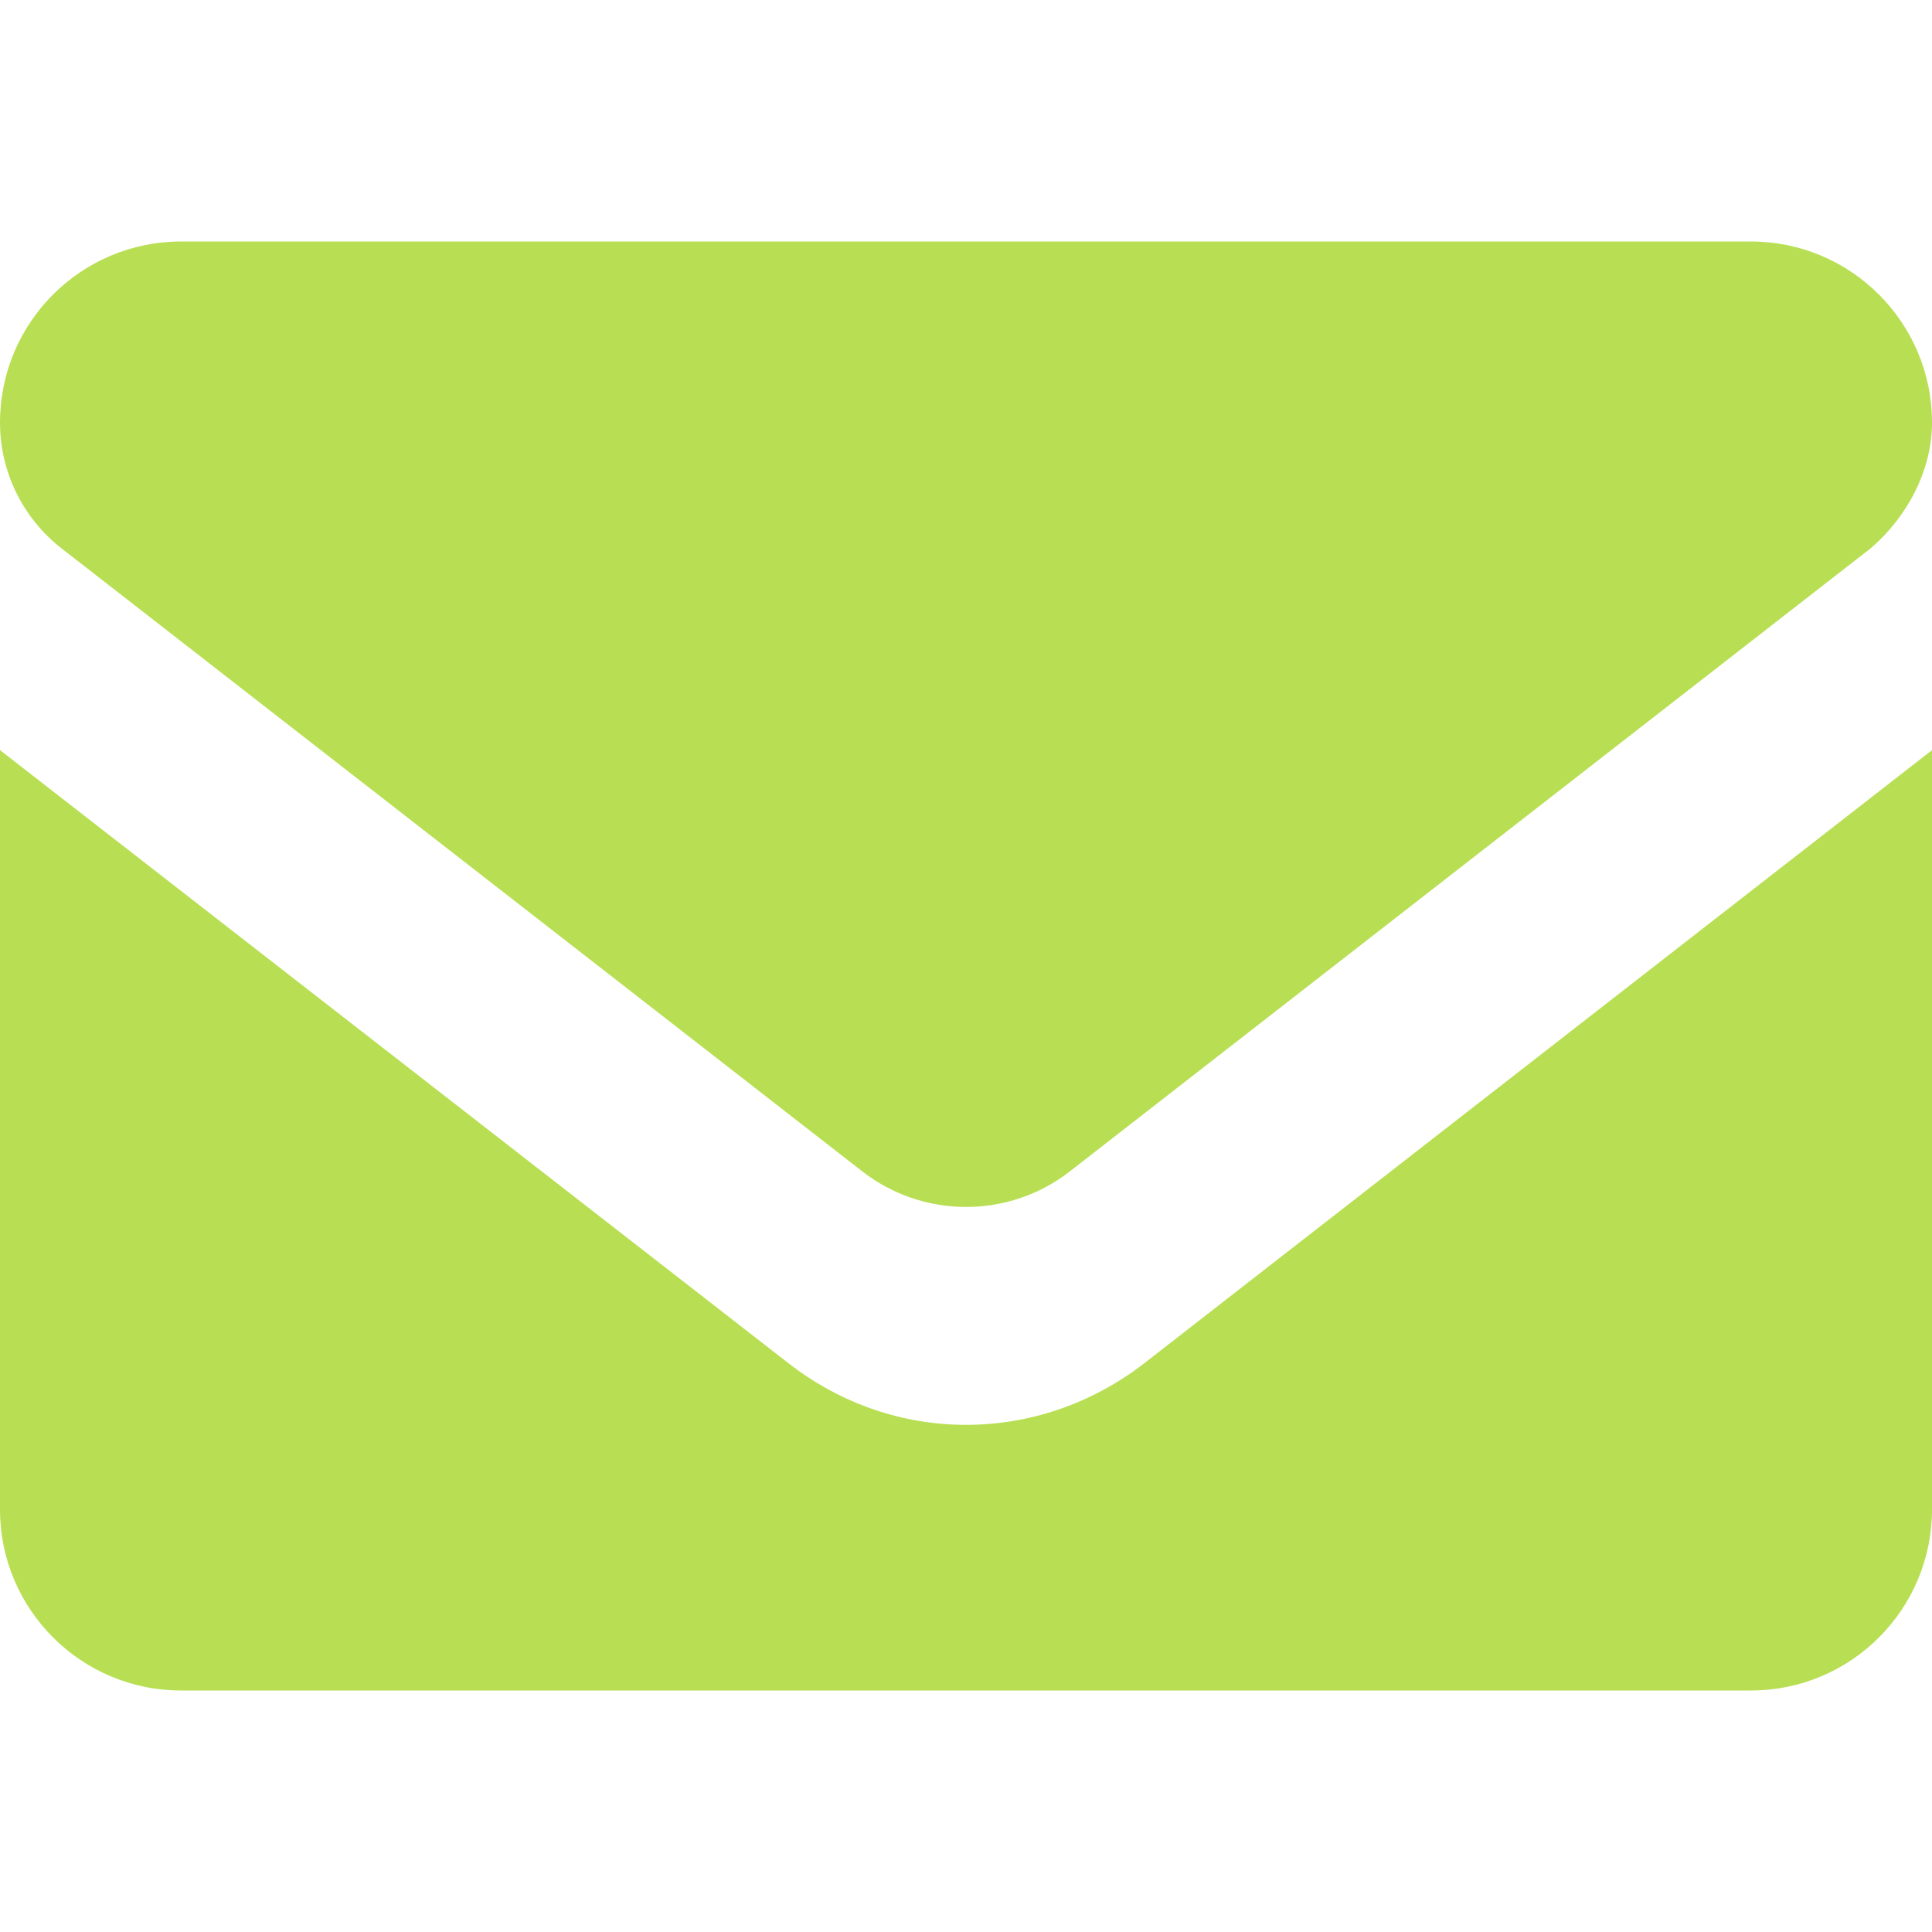 <svg width="30" height="30" viewBox="0 0 30 30" fill="none" xmlns="http://www.w3.org/2000/svg">
<path d="M15 22.125C14.031 22.125 13.063 21.807 12.237 21.163L0 11.648V23.438C0 24.99 1.259 26.25 2.812 26.25H27.188C28.741 26.25 30 24.991 30 23.438V11.648L17.766 21.17C16.939 21.809 15.967 22.125 15 22.125ZM0.954 8.514L13.388 18.188C14.337 18.926 15.666 18.926 16.614 18.188L29.048 8.514C29.596 8.045 30 7.324 30 6.562C30 5.009 28.74 3.75 27.188 3.75H2.812C1.259 3.75 0 5.009 0 6.562C0 7.324 0.352 8.045 0.954 8.514Z" fill="#B8DF53"/>
</svg>
